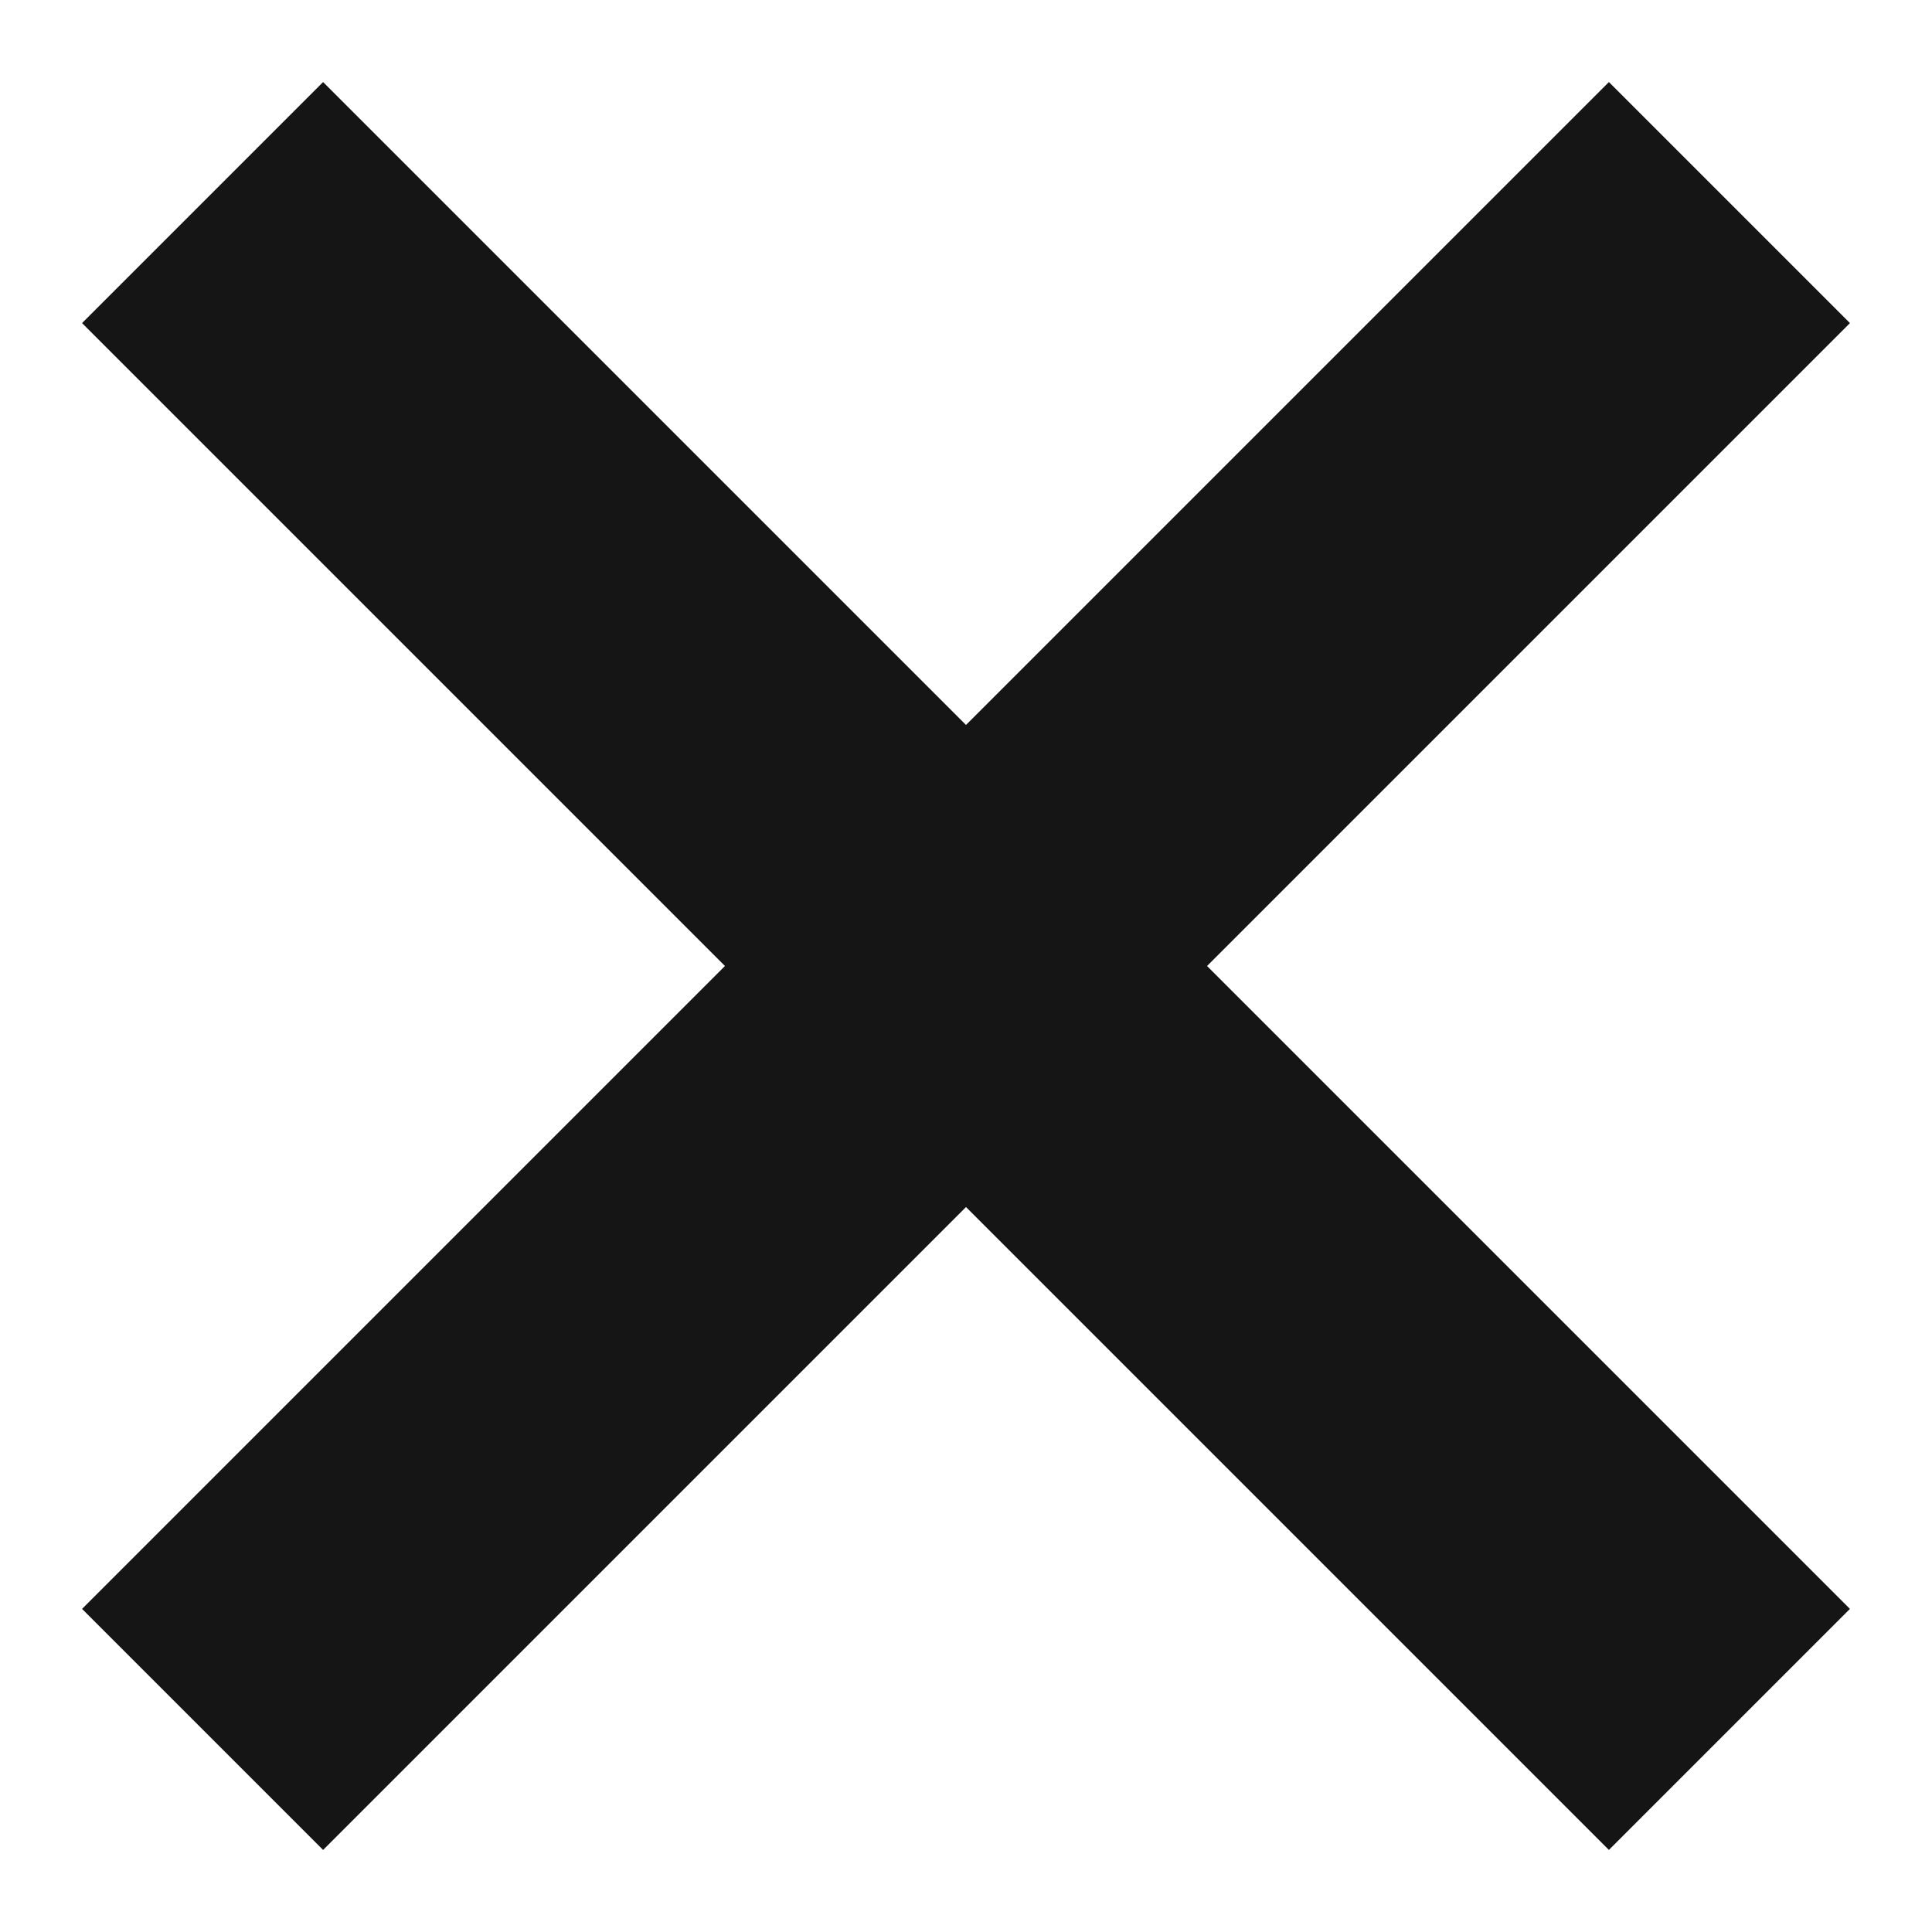 <?xml version="1.0" encoding="UTF-8" standalone="no"?><!DOCTYPE svg PUBLIC "-//W3C//DTD SVG 1.1//EN" "http://www.w3.org/Graphics/SVG/1.1/DTD/svg11.dtd"><svg width="17" height="17" viewBox="0 0 17 17" version="1.1" xmlns="http://www.w3.org/2000/svg" xmlns:xlink="http://www.w3.org/1999/xlink" xml:space="preserve" xmlns:serif="http://www.serif.com/" style="fill-rule:evenodd;clip-rule:evenodd;stroke-linejoin:round;stroke-miterlimit:2;"><rect id="Close" x="-0" y="0" width="17" height="17" style="fill:none;"/><path d="M16.278,14.157l-13.435,-13.435l-2.121,2.121l13.435,13.435l2.121,-2.121Z" style="fill:#151515;"/><path d="M14.157,0.722l-13.435,13.435l2.121,2.121l13.435,-13.435l-2.121,-2.121Z" style="fill:#151515;"/></svg>